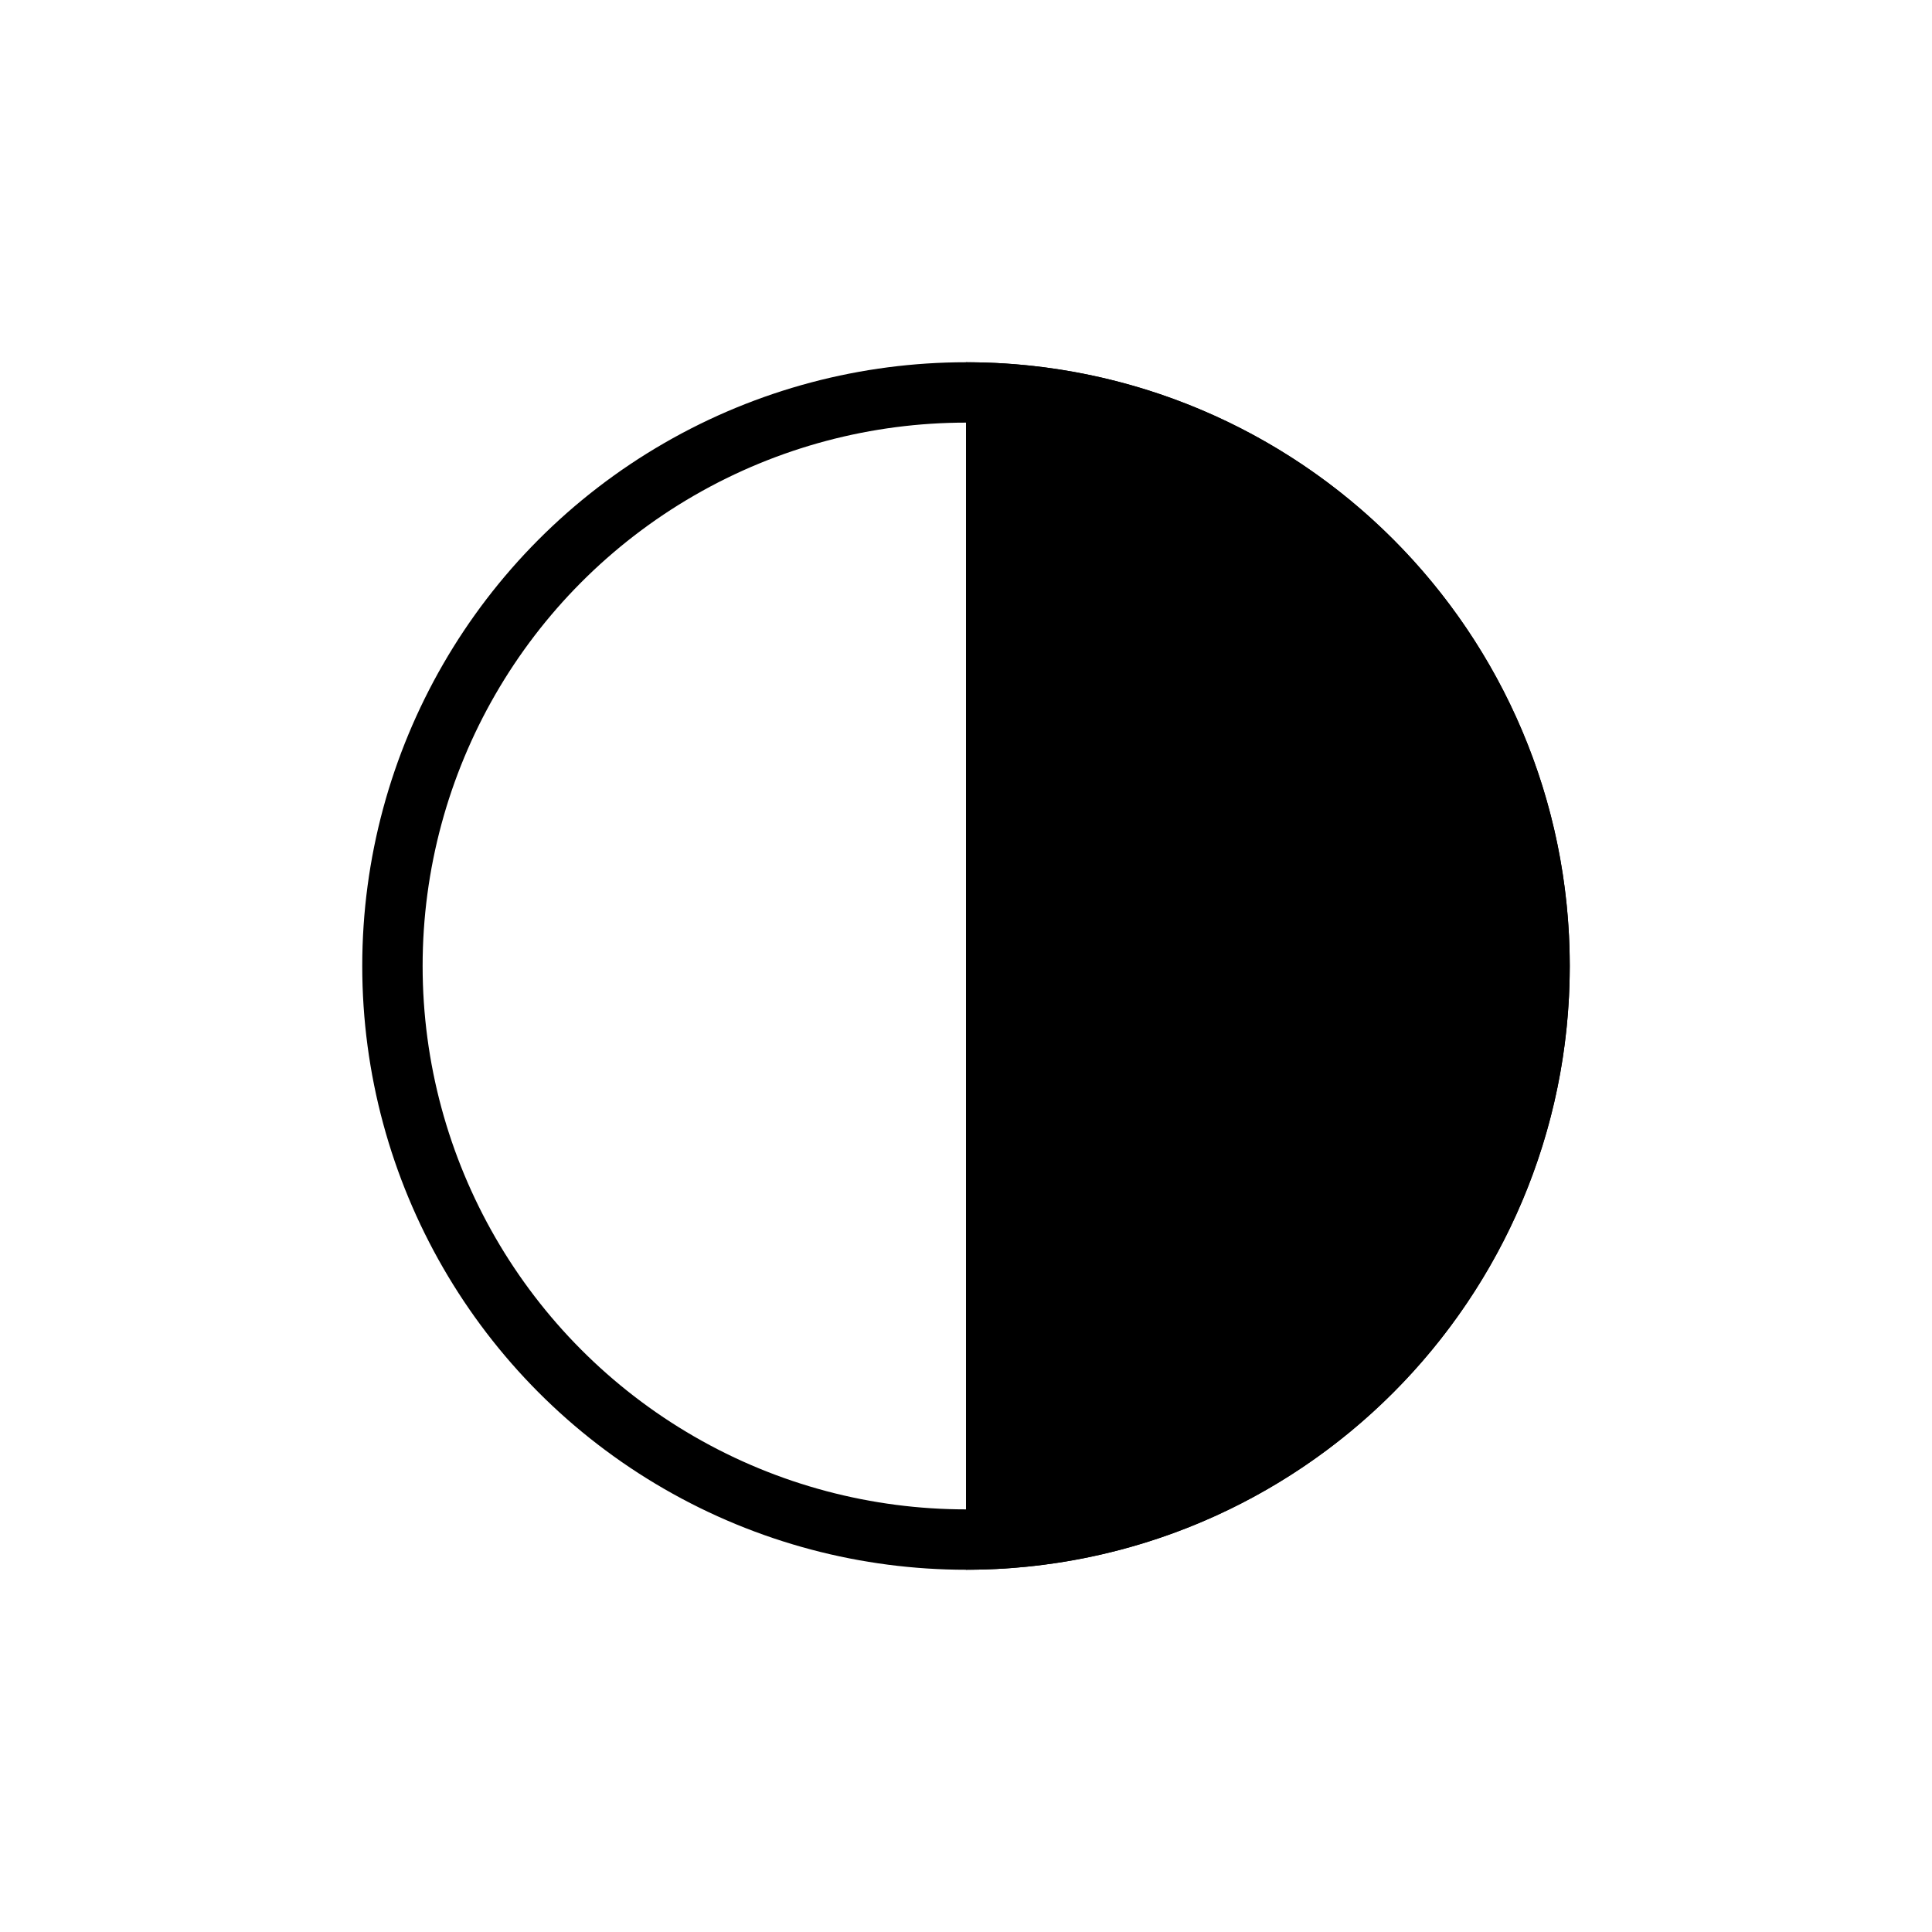 <svg width="32" height="32" viewBox="0 0 32 32" fill="none" xmlns="http://www.w3.org/2000/svg">
<circle cx="16" cy="16" r="9.5" stroke="black"/>
<path fill-rule="evenodd" clip-rule="evenodd" d="M16 6V26C21.523 26 26 21.523 26 16C26 10.477 21.523 6 16 6Z" fill="black"/>
</svg>
